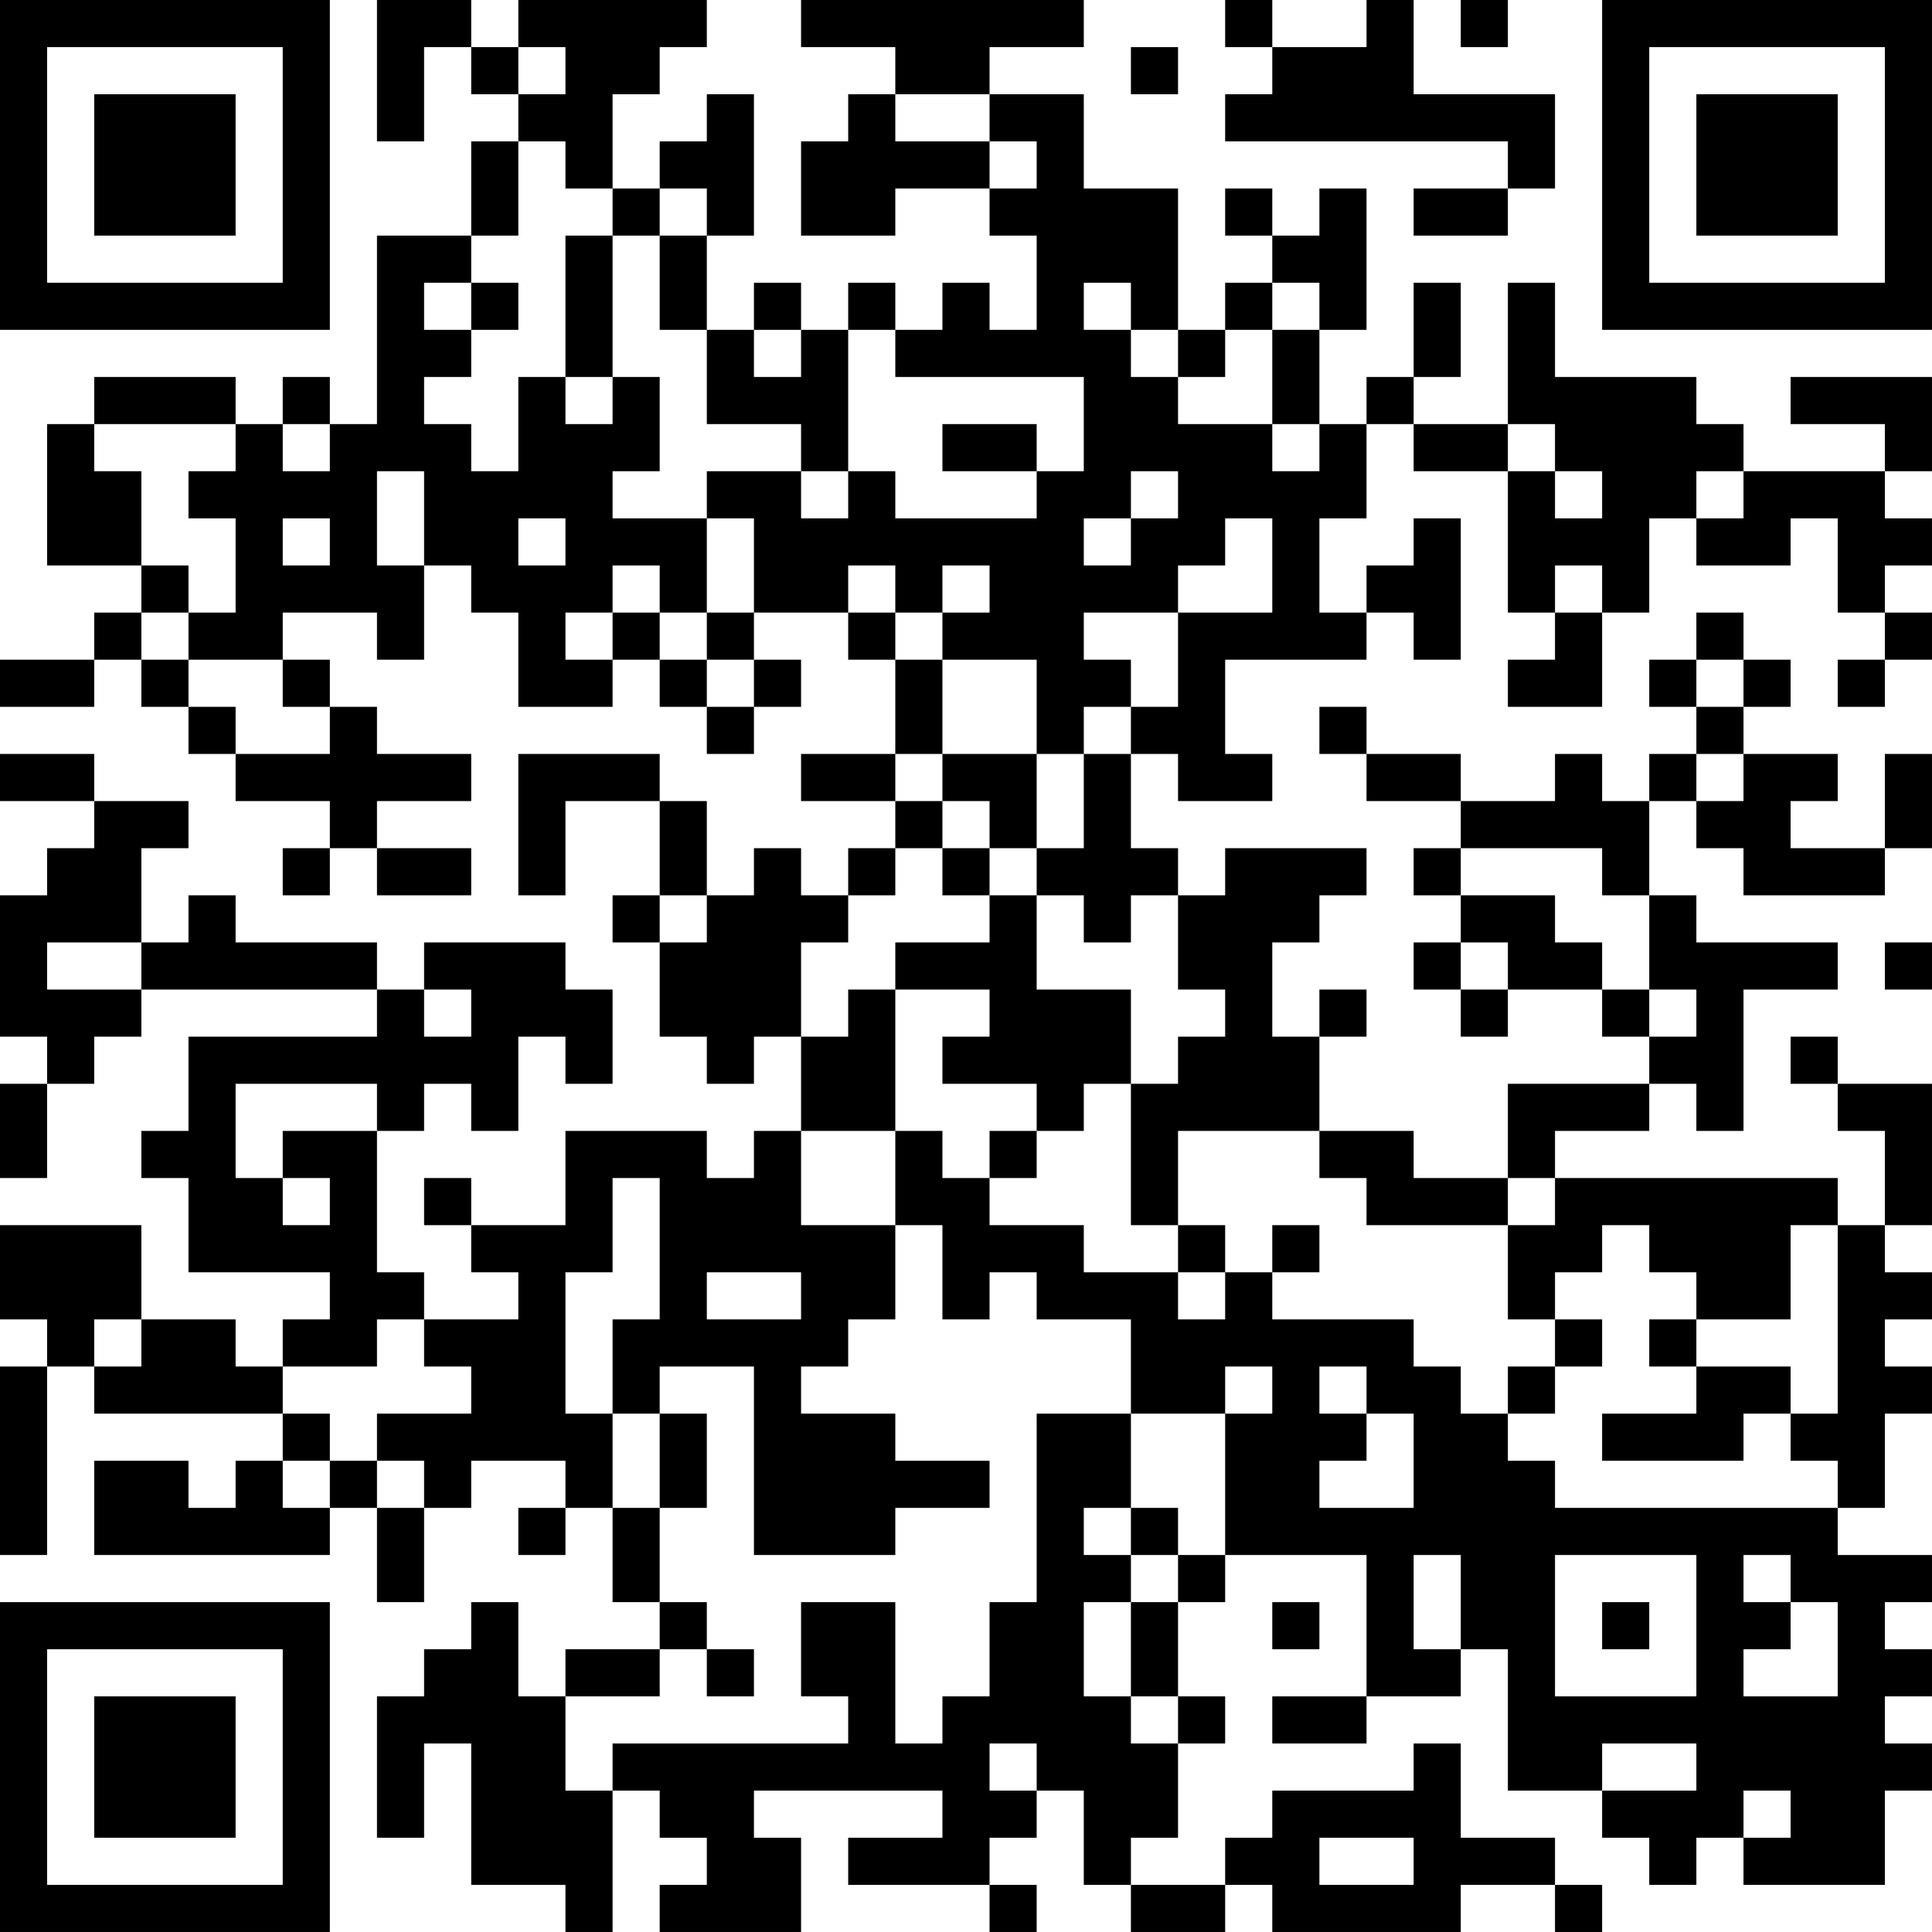 <?xml version="1.0" encoding="UTF-8"?>
<svg xmlns="http://www.w3.org/2000/svg" version="1.1" width="200" height="200" viewBox="0 0 200 200"><rect x="0" y="0" width="200" height="200" fill="#ffffff"/><g transform="scale(4.878)"><g transform="translate(0,0)"><path fill-rule="evenodd" d="M8 0L8 3L9 3L9 1L10 1L10 2L11 2L11 3L10 3L10 5L8 5L8 9L7 9L7 8L6 8L6 9L5 9L5 8L2 8L2 9L1 9L1 12L3 12L3 13L2 13L2 14L0 14L0 15L2 15L2 14L3 14L3 15L4 15L4 16L5 16L5 17L7 17L7 18L6 18L6 19L7 19L7 18L8 18L8 19L10 19L10 18L8 18L8 17L10 17L10 16L8 16L8 15L7 15L7 14L6 14L6 13L8 13L8 14L9 14L9 12L10 12L10 13L11 13L11 15L13 15L13 14L14 14L14 15L15 15L15 16L16 16L16 15L17 15L17 14L16 14L16 13L18 13L18 14L19 14L19 16L17 16L17 17L19 17L19 18L18 18L18 19L17 19L17 18L16 18L16 19L15 19L15 17L14 17L14 16L11 16L11 19L12 19L12 17L14 17L14 19L13 19L13 20L14 20L14 22L15 22L15 23L16 23L16 22L17 22L17 24L16 24L16 25L15 25L15 24L12 24L12 26L10 26L10 25L9 25L9 26L10 26L10 27L11 27L11 28L9 28L9 27L8 27L8 24L9 24L9 23L10 23L10 24L11 24L11 22L12 22L12 23L13 23L13 21L12 21L12 20L9 20L9 21L8 21L8 20L5 20L5 19L4 19L4 20L3 20L3 18L4 18L4 17L2 17L2 16L0 16L0 17L2 17L2 18L1 18L1 19L0 19L0 22L1 22L1 23L0 23L0 25L1 25L1 23L2 23L2 22L3 22L3 21L8 21L8 22L4 22L4 24L3 24L3 25L4 25L4 27L7 27L7 28L6 28L6 29L5 29L5 28L3 28L3 26L0 26L0 28L1 28L1 29L0 29L0 33L1 33L1 29L2 29L2 30L6 30L6 31L5 31L5 32L4 32L4 31L2 31L2 33L7 33L7 32L8 32L8 34L9 34L9 32L10 32L10 31L12 31L12 32L11 32L11 33L12 33L12 32L13 32L13 34L14 34L14 35L12 35L12 36L11 36L11 34L10 34L10 35L9 35L9 36L8 36L8 39L9 39L9 37L10 37L10 40L12 40L12 41L13 41L13 38L14 38L14 39L15 39L15 40L14 40L14 41L17 41L17 39L16 39L16 38L20 38L20 39L18 39L18 40L21 40L21 41L22 41L22 40L21 40L21 39L22 39L22 38L23 38L23 40L24 40L24 41L26 41L26 40L27 40L27 41L31 41L31 40L33 40L33 41L34 41L34 40L33 40L33 39L31 39L31 37L30 37L30 38L27 38L27 39L26 39L26 40L24 40L24 39L25 39L25 37L26 37L26 36L25 36L25 34L26 34L26 33L29 33L29 36L27 36L27 37L29 37L29 36L31 36L31 35L32 35L32 38L34 38L34 39L35 39L35 40L36 40L36 39L37 39L37 40L40 40L40 38L41 38L41 37L40 37L40 36L41 36L41 35L40 35L40 34L41 34L41 33L39 33L39 32L40 32L40 30L41 30L41 29L40 29L40 28L41 28L41 27L40 27L40 26L41 26L41 23L39 23L39 22L38 22L38 23L39 23L39 24L40 24L40 26L39 26L39 25L33 25L33 24L35 24L35 23L36 23L36 24L37 24L37 21L39 21L39 20L36 20L36 19L35 19L35 17L36 17L36 18L37 18L37 19L40 19L40 18L41 18L41 16L40 16L40 18L38 18L38 17L39 17L39 16L37 16L37 15L38 15L38 14L37 14L37 13L36 13L36 14L35 14L35 15L36 15L36 16L35 16L35 17L34 17L34 16L33 16L33 17L31 17L31 16L29 16L29 15L28 15L28 16L29 16L29 17L31 17L31 18L30 18L30 19L31 19L31 20L30 20L30 21L31 21L31 22L32 22L32 21L34 21L34 22L35 22L35 23L32 23L32 25L30 25L30 24L28 24L28 22L29 22L29 21L28 21L28 22L27 22L27 20L28 20L28 19L29 19L29 18L26 18L26 19L25 19L25 18L24 18L24 16L25 16L25 17L27 17L27 16L26 16L26 14L29 14L29 13L30 13L30 14L31 14L31 11L30 11L30 12L29 12L29 13L28 13L28 11L29 11L29 9L30 9L30 10L32 10L32 13L33 13L33 14L32 14L32 15L34 15L34 13L35 13L35 11L36 11L36 12L38 12L38 11L39 11L39 13L40 13L40 14L39 14L39 15L40 15L40 14L41 14L41 13L40 13L40 12L41 12L41 11L40 11L40 10L41 10L41 8L38 8L38 9L40 9L40 10L37 10L37 9L36 9L36 8L33 8L33 6L32 6L32 9L30 9L30 8L31 8L31 6L30 6L30 8L29 8L29 9L28 9L28 7L29 7L29 4L28 4L28 5L27 5L27 4L26 4L26 5L27 5L27 6L26 6L26 7L25 7L25 4L23 4L23 2L21 2L21 1L23 1L23 0L17 0L17 1L19 1L19 2L18 2L18 3L17 3L17 5L19 5L19 4L21 4L21 5L22 5L22 7L21 7L21 6L20 6L20 7L19 7L19 6L18 6L18 7L17 7L17 6L16 6L16 7L15 7L15 5L16 5L16 2L15 2L15 3L14 3L14 4L13 4L13 2L14 2L14 1L15 1L15 0L11 0L11 1L10 1L10 0ZM26 0L26 1L27 1L27 2L26 2L26 3L32 3L32 4L30 4L30 5L32 5L32 4L33 4L33 2L30 2L30 0L29 0L29 1L27 1L27 0ZM31 0L31 1L32 1L32 0ZM11 1L11 2L12 2L12 1ZM24 1L24 2L25 2L25 1ZM19 2L19 3L21 3L21 4L22 4L22 3L21 3L21 2ZM11 3L11 5L10 5L10 6L9 6L9 7L10 7L10 8L9 8L9 9L10 9L10 10L11 10L11 8L12 8L12 9L13 9L13 8L14 8L14 10L13 10L13 11L15 11L15 13L14 13L14 12L13 12L13 13L12 13L12 14L13 14L13 13L14 13L14 14L15 14L15 15L16 15L16 14L15 14L15 13L16 13L16 11L15 11L15 10L17 10L17 11L18 11L18 10L19 10L19 11L22 11L22 10L23 10L23 8L19 8L19 7L18 7L18 10L17 10L17 9L15 9L15 7L14 7L14 5L15 5L15 4L14 4L14 5L13 5L13 4L12 4L12 3ZM12 5L12 8L13 8L13 5ZM10 6L10 7L11 7L11 6ZM23 6L23 7L24 7L24 8L25 8L25 9L27 9L27 10L28 10L28 9L27 9L27 7L28 7L28 6L27 6L27 7L26 7L26 8L25 8L25 7L24 7L24 6ZM16 7L16 8L17 8L17 7ZM2 9L2 10L3 10L3 12L4 12L4 13L3 13L3 14L4 14L4 15L5 15L5 16L7 16L7 15L6 15L6 14L4 14L4 13L5 13L5 11L4 11L4 10L5 10L5 9ZM6 9L6 10L7 10L7 9ZM20 9L20 10L22 10L22 9ZM32 9L32 10L33 10L33 11L34 11L34 10L33 10L33 9ZM8 10L8 12L9 12L9 10ZM24 10L24 11L23 11L23 12L24 12L24 11L25 11L25 10ZM36 10L36 11L37 11L37 10ZM6 11L6 12L7 12L7 11ZM11 11L11 12L12 12L12 11ZM26 11L26 12L25 12L25 13L23 13L23 14L24 14L24 15L23 15L23 16L22 16L22 14L20 14L20 13L21 13L21 12L20 12L20 13L19 13L19 12L18 12L18 13L19 13L19 14L20 14L20 16L19 16L19 17L20 17L20 18L19 18L19 19L18 19L18 20L17 20L17 22L18 22L18 21L19 21L19 24L17 24L17 26L19 26L19 28L18 28L18 29L17 29L17 30L19 30L19 31L21 31L21 32L19 32L19 33L16 33L16 29L14 29L14 30L13 30L13 28L14 28L14 25L13 25L13 27L12 27L12 30L13 30L13 32L14 32L14 34L15 34L15 35L14 35L14 36L12 36L12 38L13 38L13 37L18 37L18 36L17 36L17 34L19 34L19 37L20 37L20 36L21 36L21 34L22 34L22 30L24 30L24 32L23 32L23 33L24 33L24 34L23 34L23 36L24 36L24 37L25 37L25 36L24 36L24 34L25 34L25 33L26 33L26 30L27 30L27 29L26 29L26 30L24 30L24 28L22 28L22 27L21 27L21 28L20 28L20 26L19 26L19 24L20 24L20 25L21 25L21 26L23 26L23 27L25 27L25 28L26 28L26 27L27 27L27 28L30 28L30 29L31 29L31 30L32 30L32 31L33 31L33 32L39 32L39 31L38 31L38 30L39 30L39 26L38 26L38 28L36 28L36 27L35 27L35 26L34 26L34 27L33 27L33 28L32 28L32 26L33 26L33 25L32 25L32 26L29 26L29 25L28 25L28 24L25 24L25 26L24 26L24 23L25 23L25 22L26 22L26 21L25 21L25 19L24 19L24 20L23 20L23 19L22 19L22 18L23 18L23 16L24 16L24 15L25 15L25 13L27 13L27 11ZM33 12L33 13L34 13L34 12ZM36 14L36 15L37 15L37 14ZM20 16L20 17L21 17L21 18L20 18L20 19L21 19L21 20L19 20L19 21L21 21L21 22L20 22L20 23L22 23L22 24L21 24L21 25L22 25L22 24L23 24L23 23L24 23L24 21L22 21L22 19L21 19L21 18L22 18L22 16ZM36 16L36 17L37 17L37 16ZM31 18L31 19L33 19L33 20L34 20L34 21L35 21L35 22L36 22L36 21L35 21L35 19L34 19L34 18ZM14 19L14 20L15 20L15 19ZM1 20L1 21L3 21L3 20ZM31 20L31 21L32 21L32 20ZM40 20L40 21L41 21L41 20ZM9 21L9 22L10 22L10 21ZM5 23L5 25L6 25L6 26L7 26L7 25L6 25L6 24L8 24L8 23ZM25 26L25 27L26 27L26 26ZM27 26L27 27L28 27L28 26ZM15 27L15 28L17 28L17 27ZM2 28L2 29L3 29L3 28ZM8 28L8 29L6 29L6 30L7 30L7 31L6 31L6 32L7 32L7 31L8 31L8 32L9 32L9 31L8 31L8 30L10 30L10 29L9 29L9 28ZM33 28L33 29L32 29L32 30L33 30L33 29L34 29L34 28ZM35 28L35 29L36 29L36 30L34 30L34 31L37 31L37 30L38 30L38 29L36 29L36 28ZM28 29L28 30L29 30L29 31L28 31L28 32L30 32L30 30L29 30L29 29ZM14 30L14 32L15 32L15 30ZM24 32L24 33L25 33L25 32ZM30 33L30 35L31 35L31 33ZM33 33L33 36L36 36L36 33ZM37 33L37 34L38 34L38 35L37 35L37 36L39 36L39 34L38 34L38 33ZM27 34L27 35L28 35L28 34ZM34 34L34 35L35 35L35 34ZM15 35L15 36L16 36L16 35ZM21 37L21 38L22 38L22 37ZM34 37L34 38L36 38L36 37ZM37 38L37 39L38 39L38 38ZM28 39L28 40L30 40L30 39ZM0 0L0 7L7 7L7 0ZM1 1L1 6L6 6L6 1ZM2 2L2 5L5 5L5 2ZM34 0L34 7L41 7L41 0ZM35 1L35 6L40 6L40 1ZM36 2L36 5L39 5L39 2ZM0 34L0 41L7 41L7 34ZM1 35L1 40L6 40L6 35ZM2 36L2 39L5 39L5 36Z" fill="#000000"/></g></g></svg>
